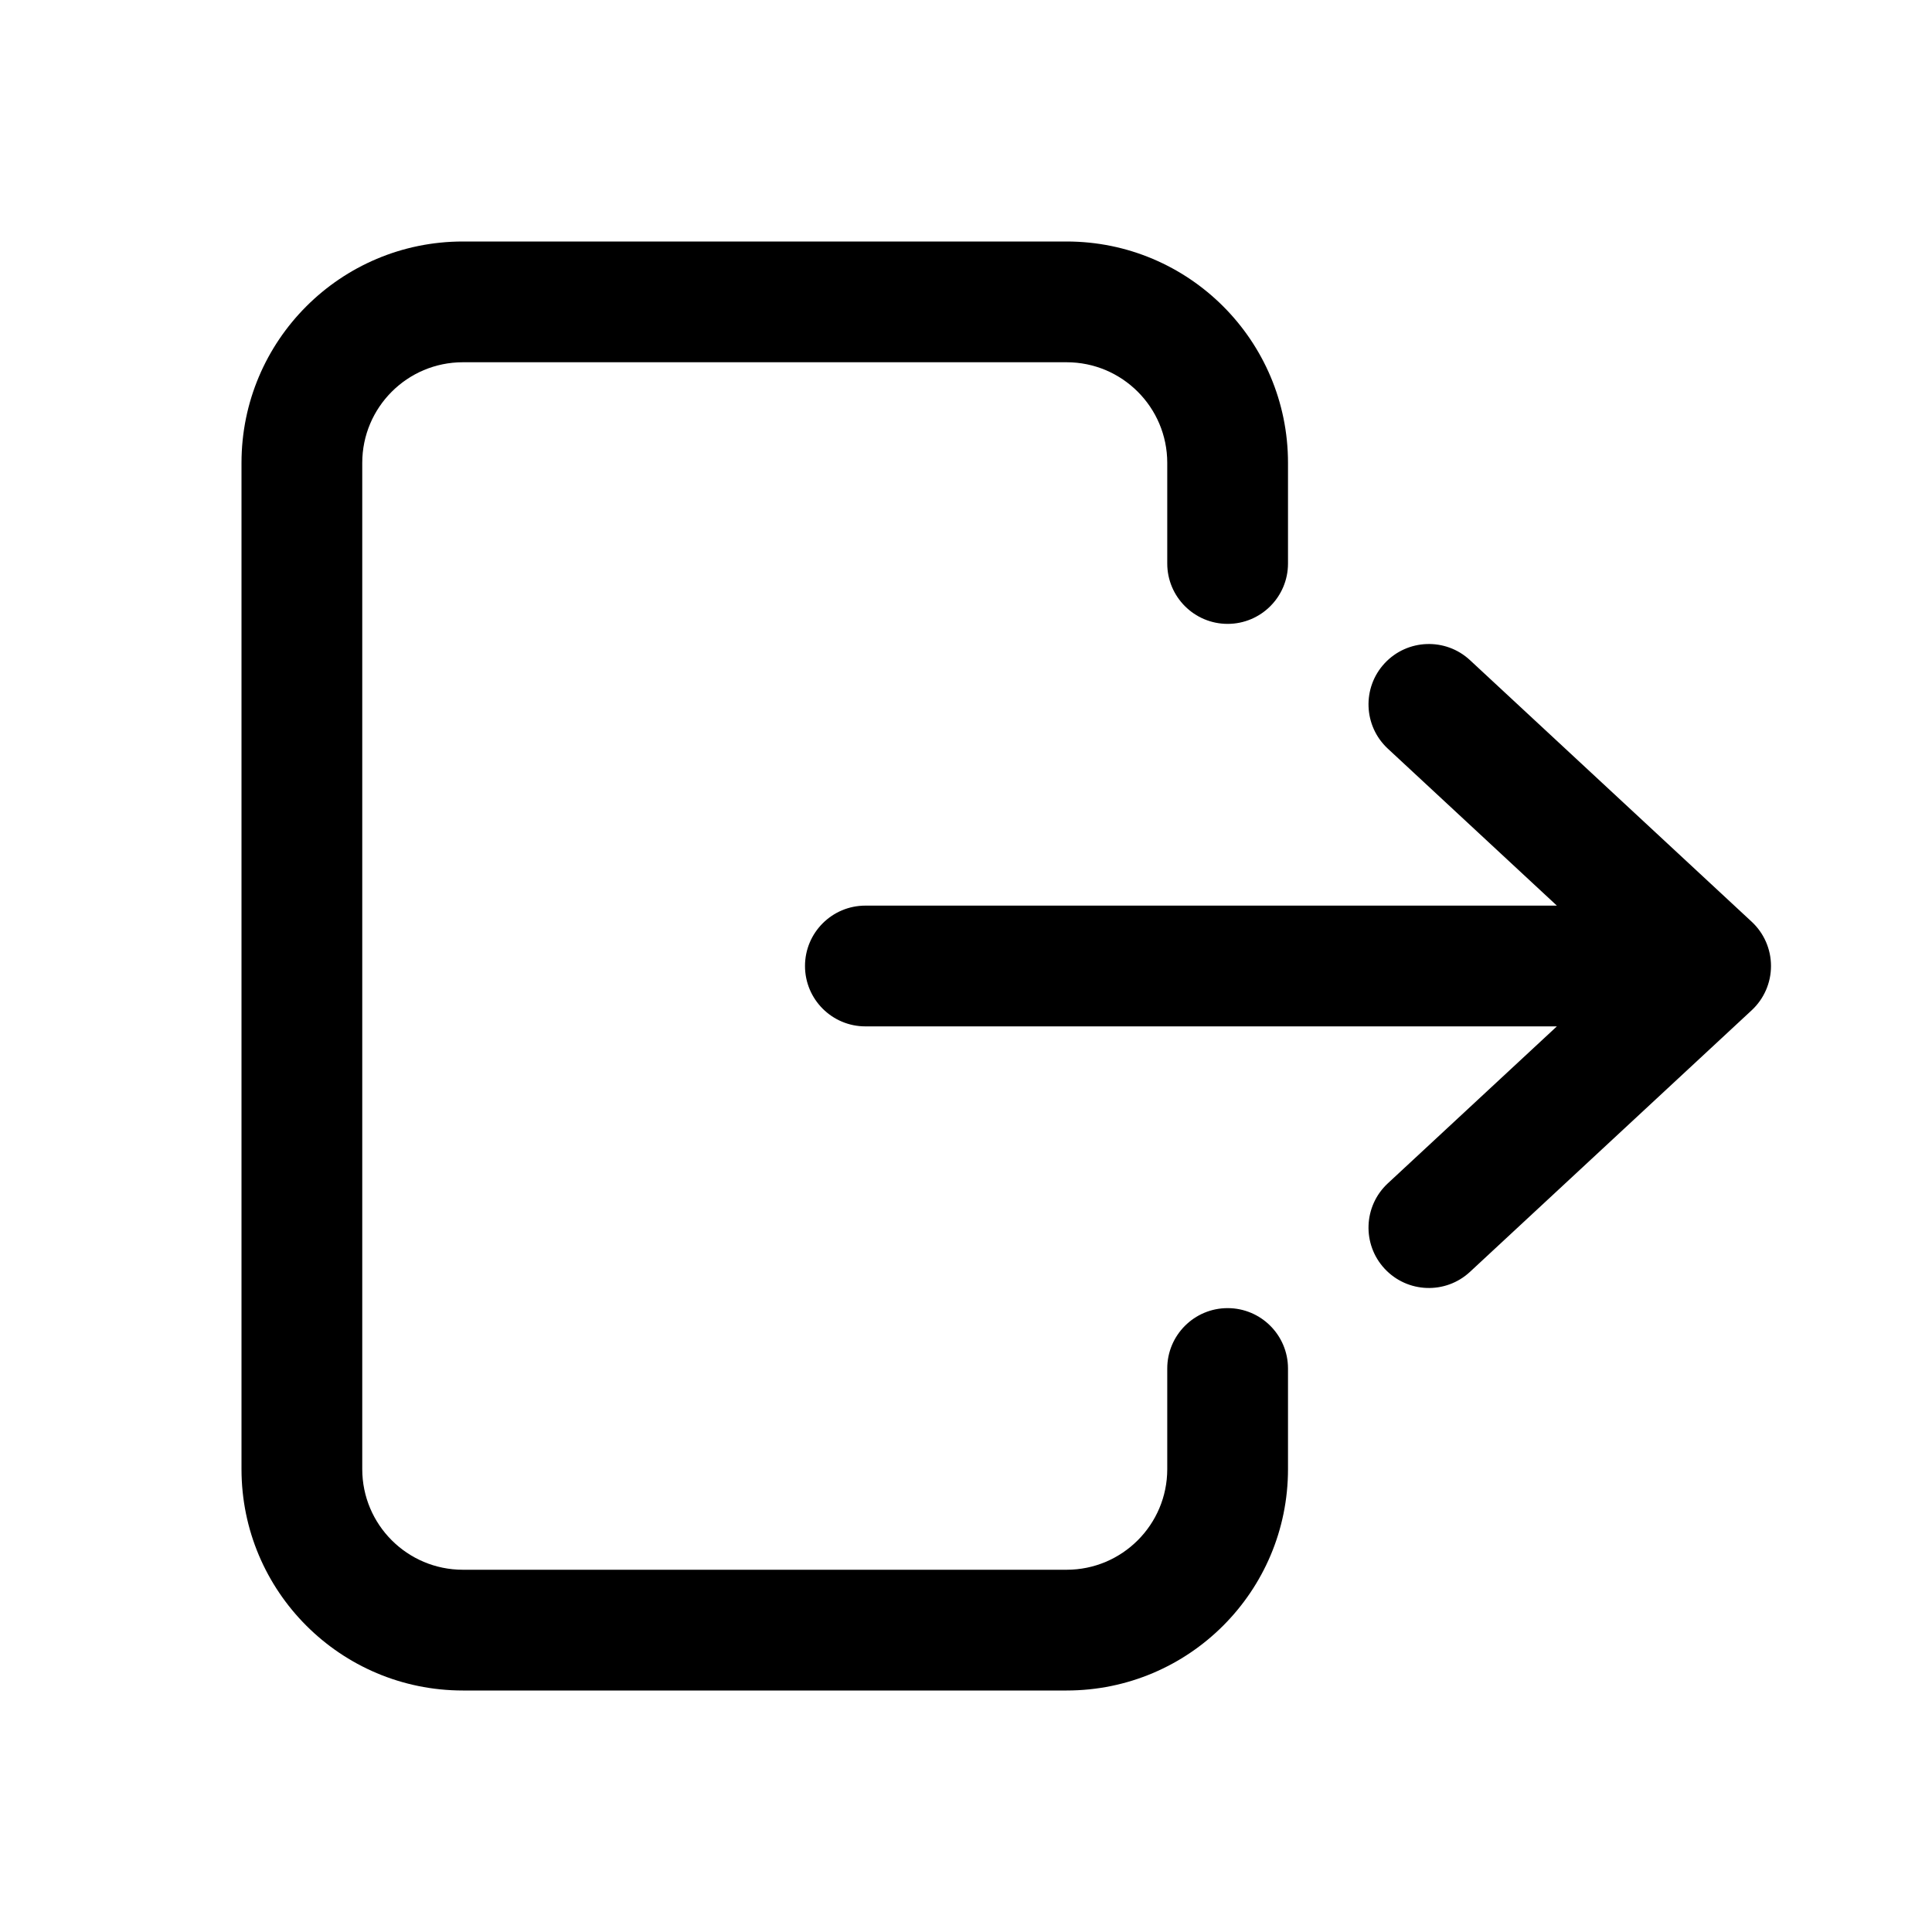 <svg width="24" height="24" viewBox="0 0 24 24"  xmlns="http://www.w3.org/2000/svg">
<path fill-rule="evenodd" clip-rule="evenodd" d="M5.75 3C4.231 3 3 4.231 3 5.75V18.25C3 19.769 4.231 21 5.75 21H13.25C14.769 21 16 19.769 16 18.25V17C16 16.586 15.664 16.25 15.25 16.25C14.836 16.25 14.5 16.586 14.5 17V18.25C14.5 18.94 13.94 19.5 13.25 19.5H5.75C5.06 19.5 4.5 18.94 4.5 18.25V5.75C4.5 5.06 5.06 4.5 5.75 4.5H13.25C13.94 4.5 14.5 5.06 14.5 5.75V7C14.5 7.414 14.836 7.75 15.25 7.75C15.664 7.75 16 7.414 16 7V5.75C16 4.231 14.769 3 13.25 3H5.75ZM18.26 8.2C17.957 7.919 17.482 7.936 17.2 8.24C16.919 8.543 16.936 9.018 17.24 9.3L19.34 11.25H10.75C10.336 11.25 10 11.586 10 12C10 12.414 10.336 12.75 10.75 12.75H19.34L17.24 14.7C16.936 14.982 16.919 15.457 17.2 15.76C17.482 16.064 17.957 16.081 18.26 15.8L21.76 12.55C21.913 12.408 22 12.209 22 12C22 11.791 21.913 11.592 21.76 11.45L18.26 8.2Z" />
</svg>
